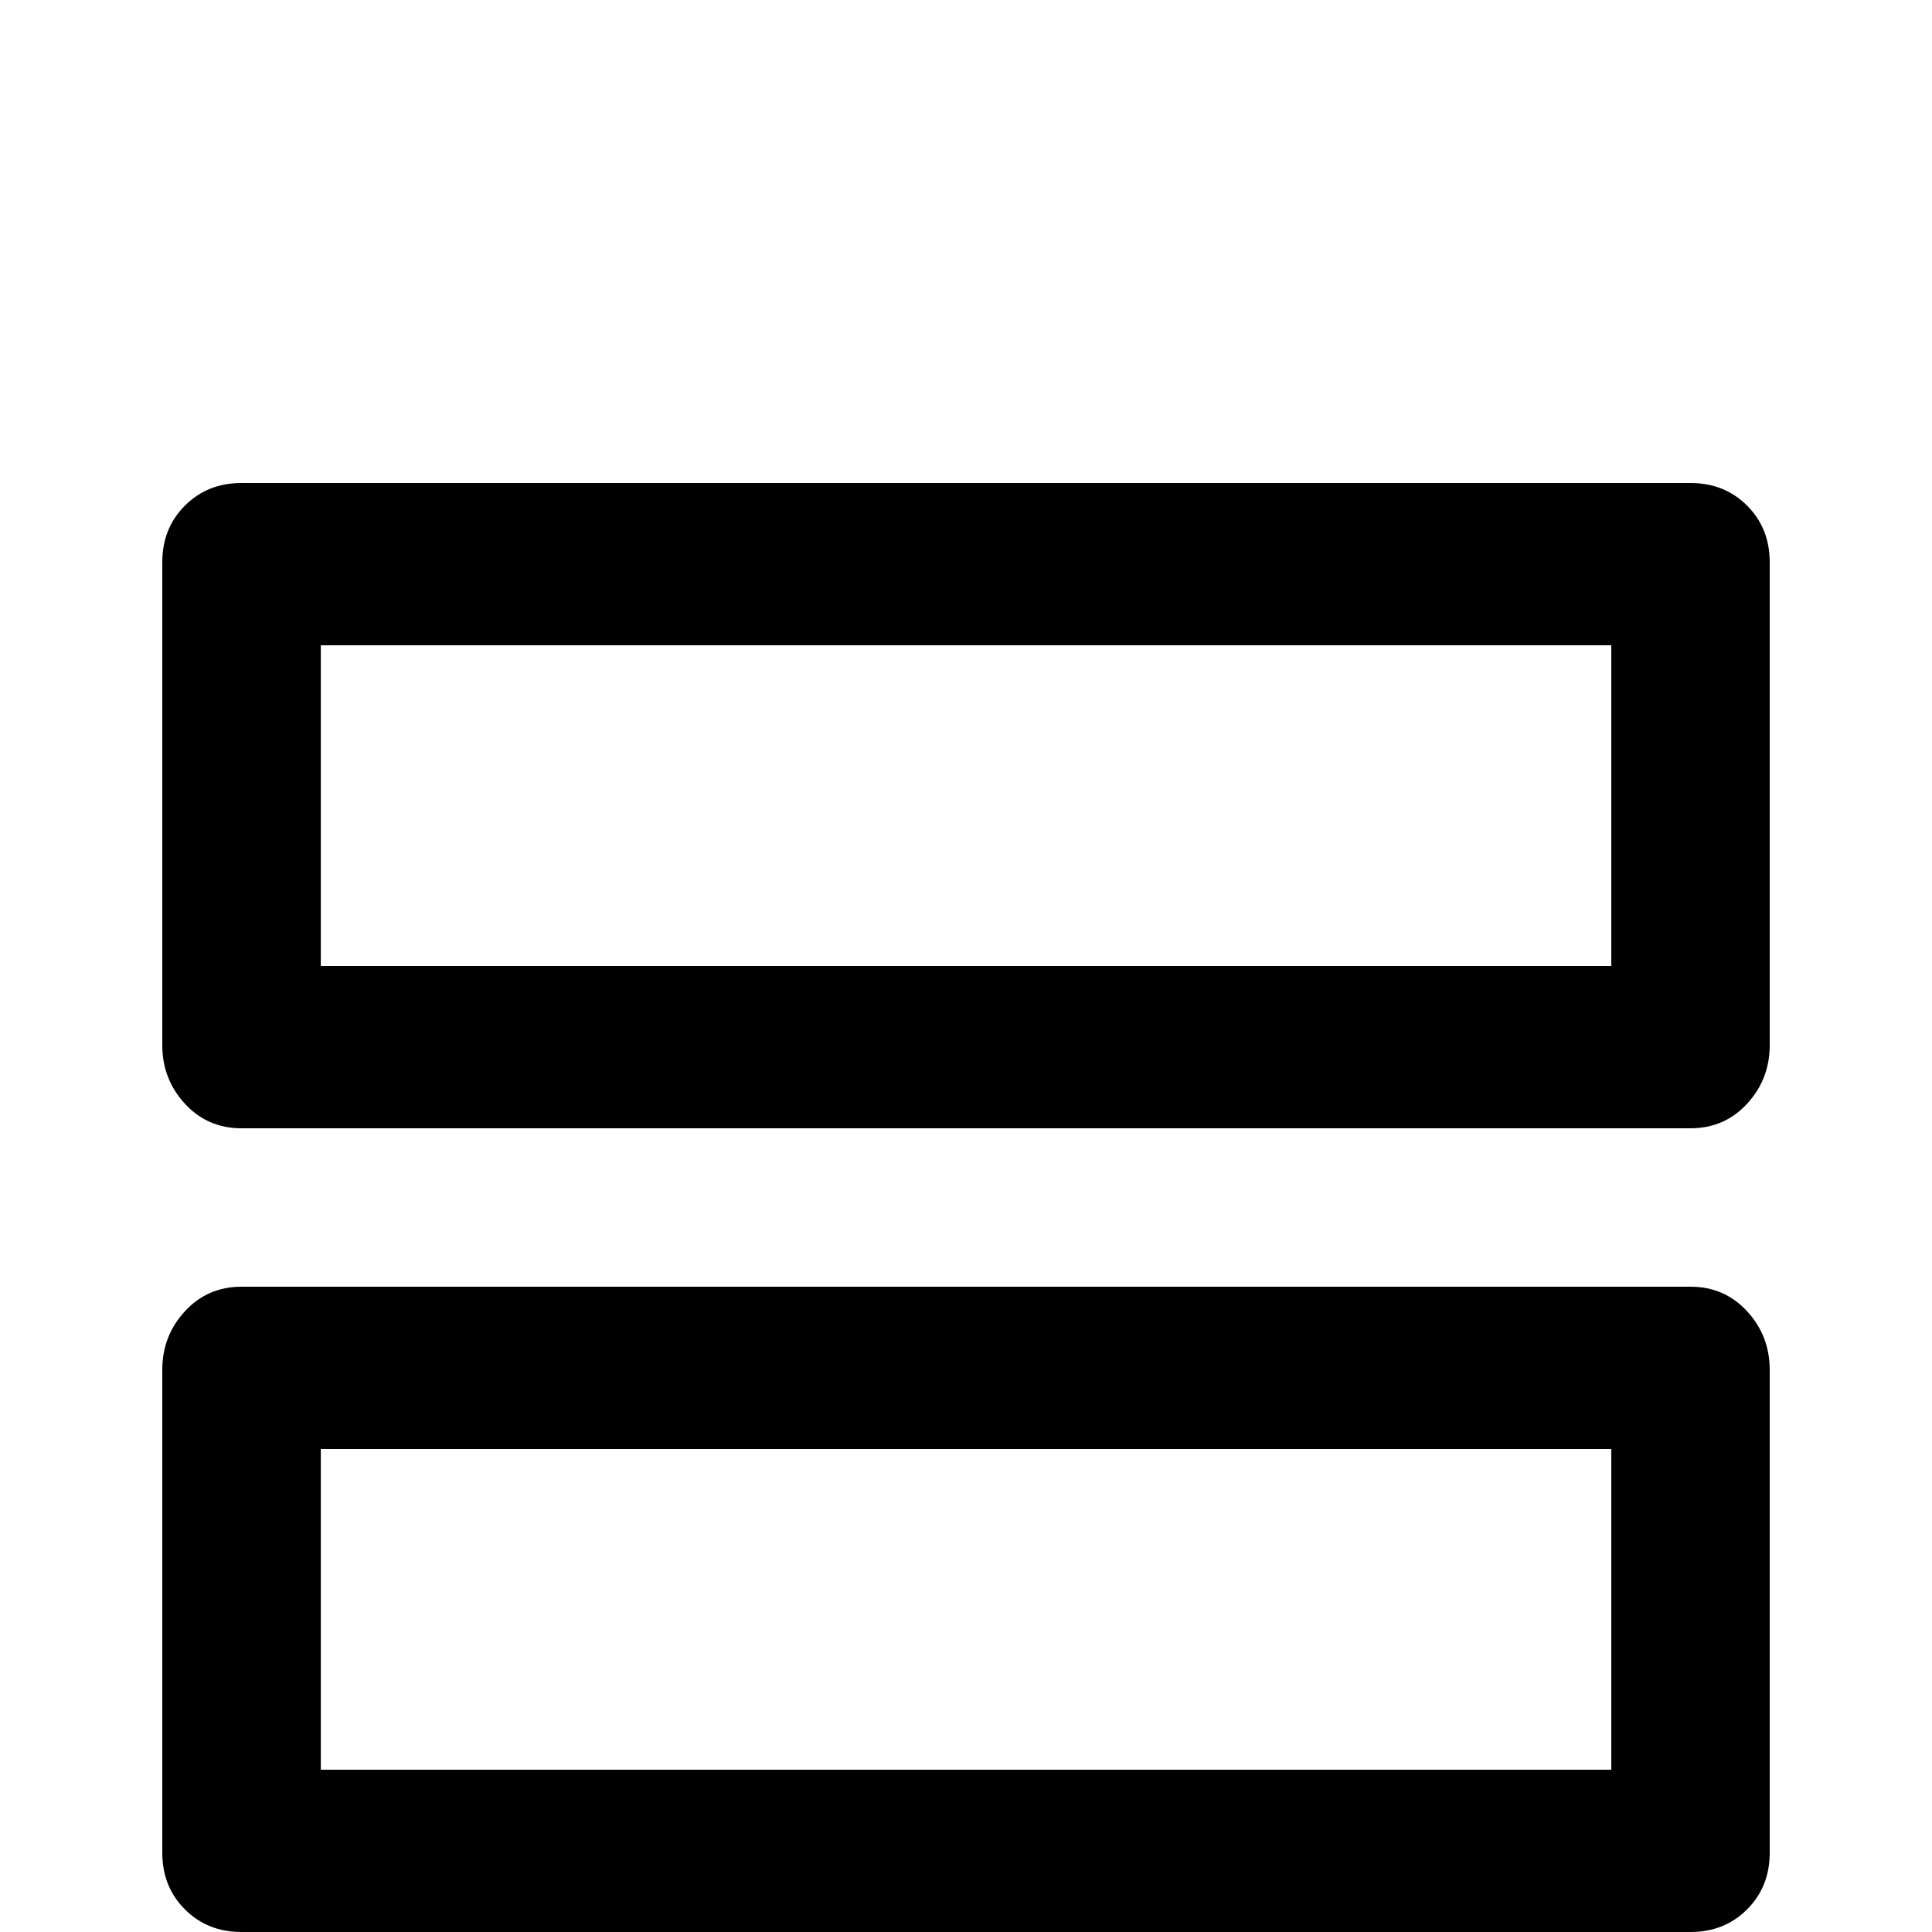 <!-- Generated by IcoMoon.io -->
<svg version="1.1" xmlns="http://www.w3.org/2000/svg" width="24" height="24" viewBox="0 0 24 24">
<title>view_agenda_outline</title>
<path d="M21 15.984h-18q-0.422 0-0.703 0.305t-0.281 0.727v6q0 0.422 0.281 0.703t0.703 0.281h18q0.422 0 0.703-0.281t0.281-0.703v-6q0-0.422-0.281-0.727t-0.703-0.305zM20.016 21.984h-16.031v-3.984h16.031v3.984zM21 6h-18q-0.422 0-0.703 0.281t-0.281 0.703v6q0 0.422 0.281 0.727t0.703 0.305h18q0.422 0 0.703-0.305t0.281-0.727v-6q0-0.422-0.281-0.703t-0.703-0.281zM20.016 12h-16.031v-3.984h16.031v3.984z"></path>
</svg>
